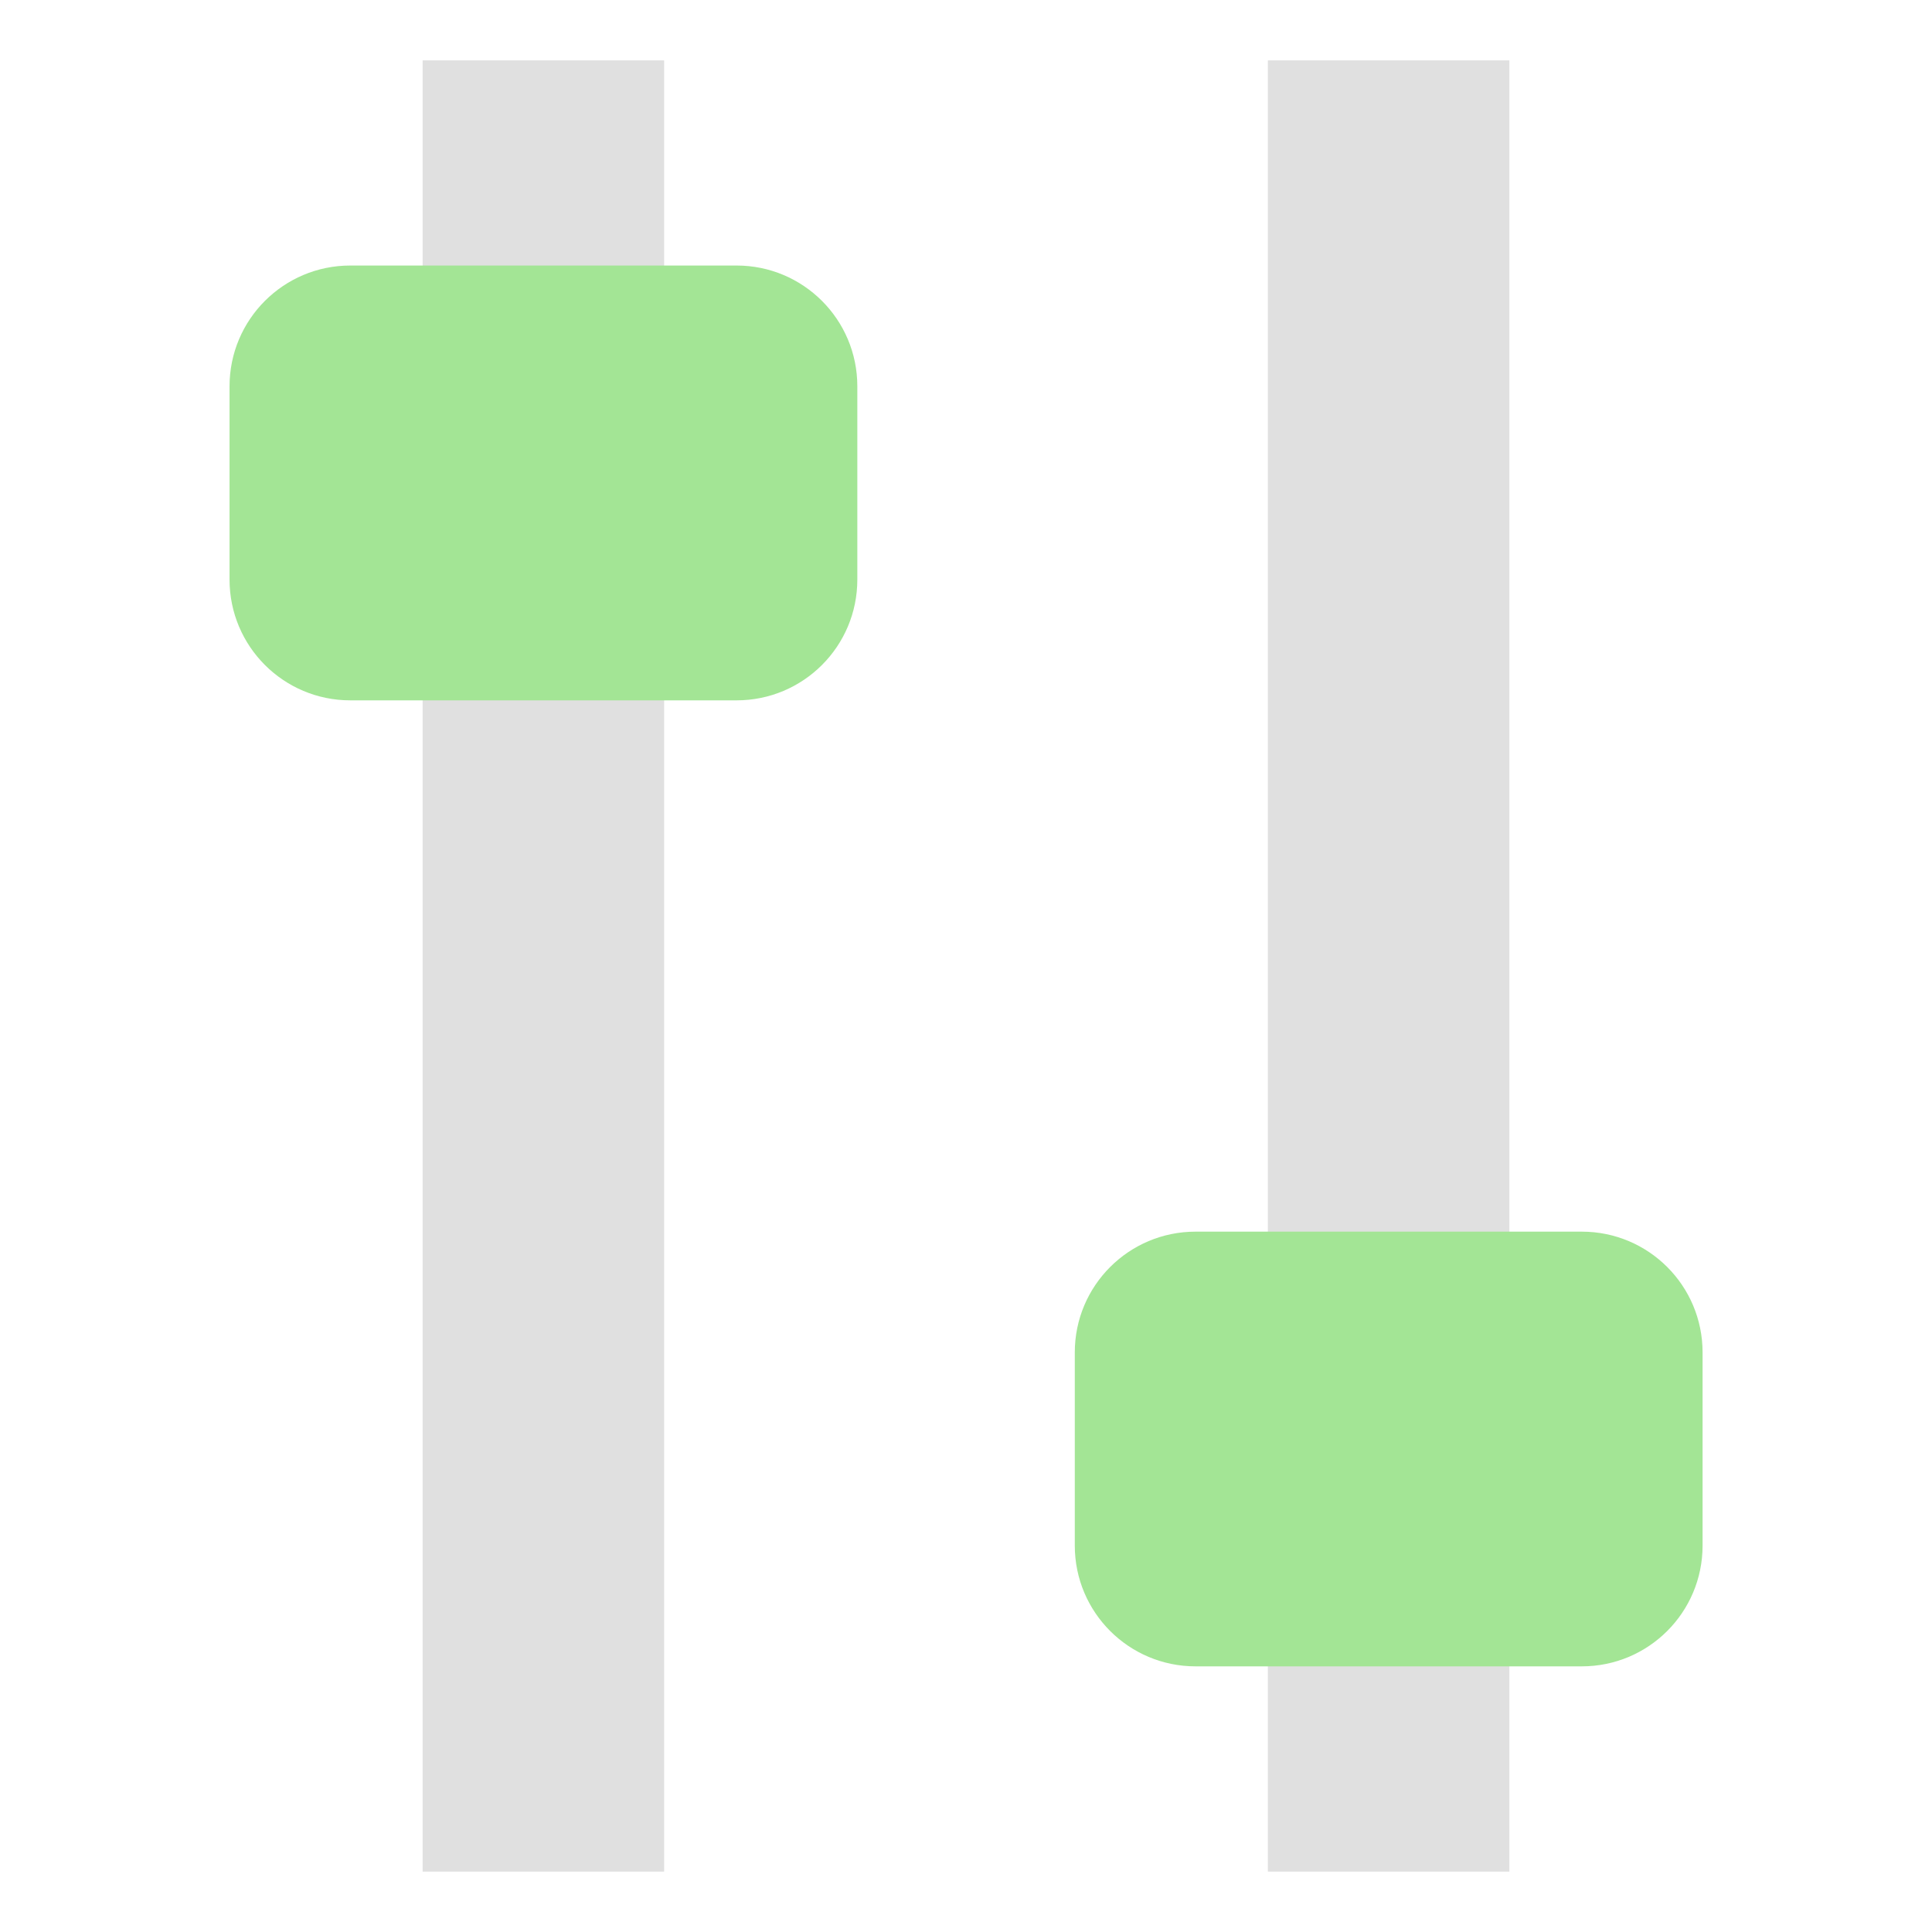 <svg enable-background="new -503.5 520.5 16 16" height="16" viewBox="-503.5 520.5 16 16" width="16" xmlns="http://www.w3.org/2000/svg"><path d="m-500 521h2v15h-2z" fill="#e0e0e0"/><path d="m-493 521h2v15h-2z" fill="#e0e0e0"/><g fill="#a3e595"><path d="m-497.4 522.699h-3.199c-.552 0-1 .447-1 1v1.601c0 .553.448 1 1 1h3.199c.552 0 1-.447 1-1v-1.601c0-.553-.448-1-1-1z"/><path d="m-490.4 530.7h-3.199c-.552 0-1 .447-1 1v1.6c0 .553.448 1 1 1h3.199c.552 0 1-.447 1-1v-1.6c0-.553-.448-1-1-1z"/></g></svg>
